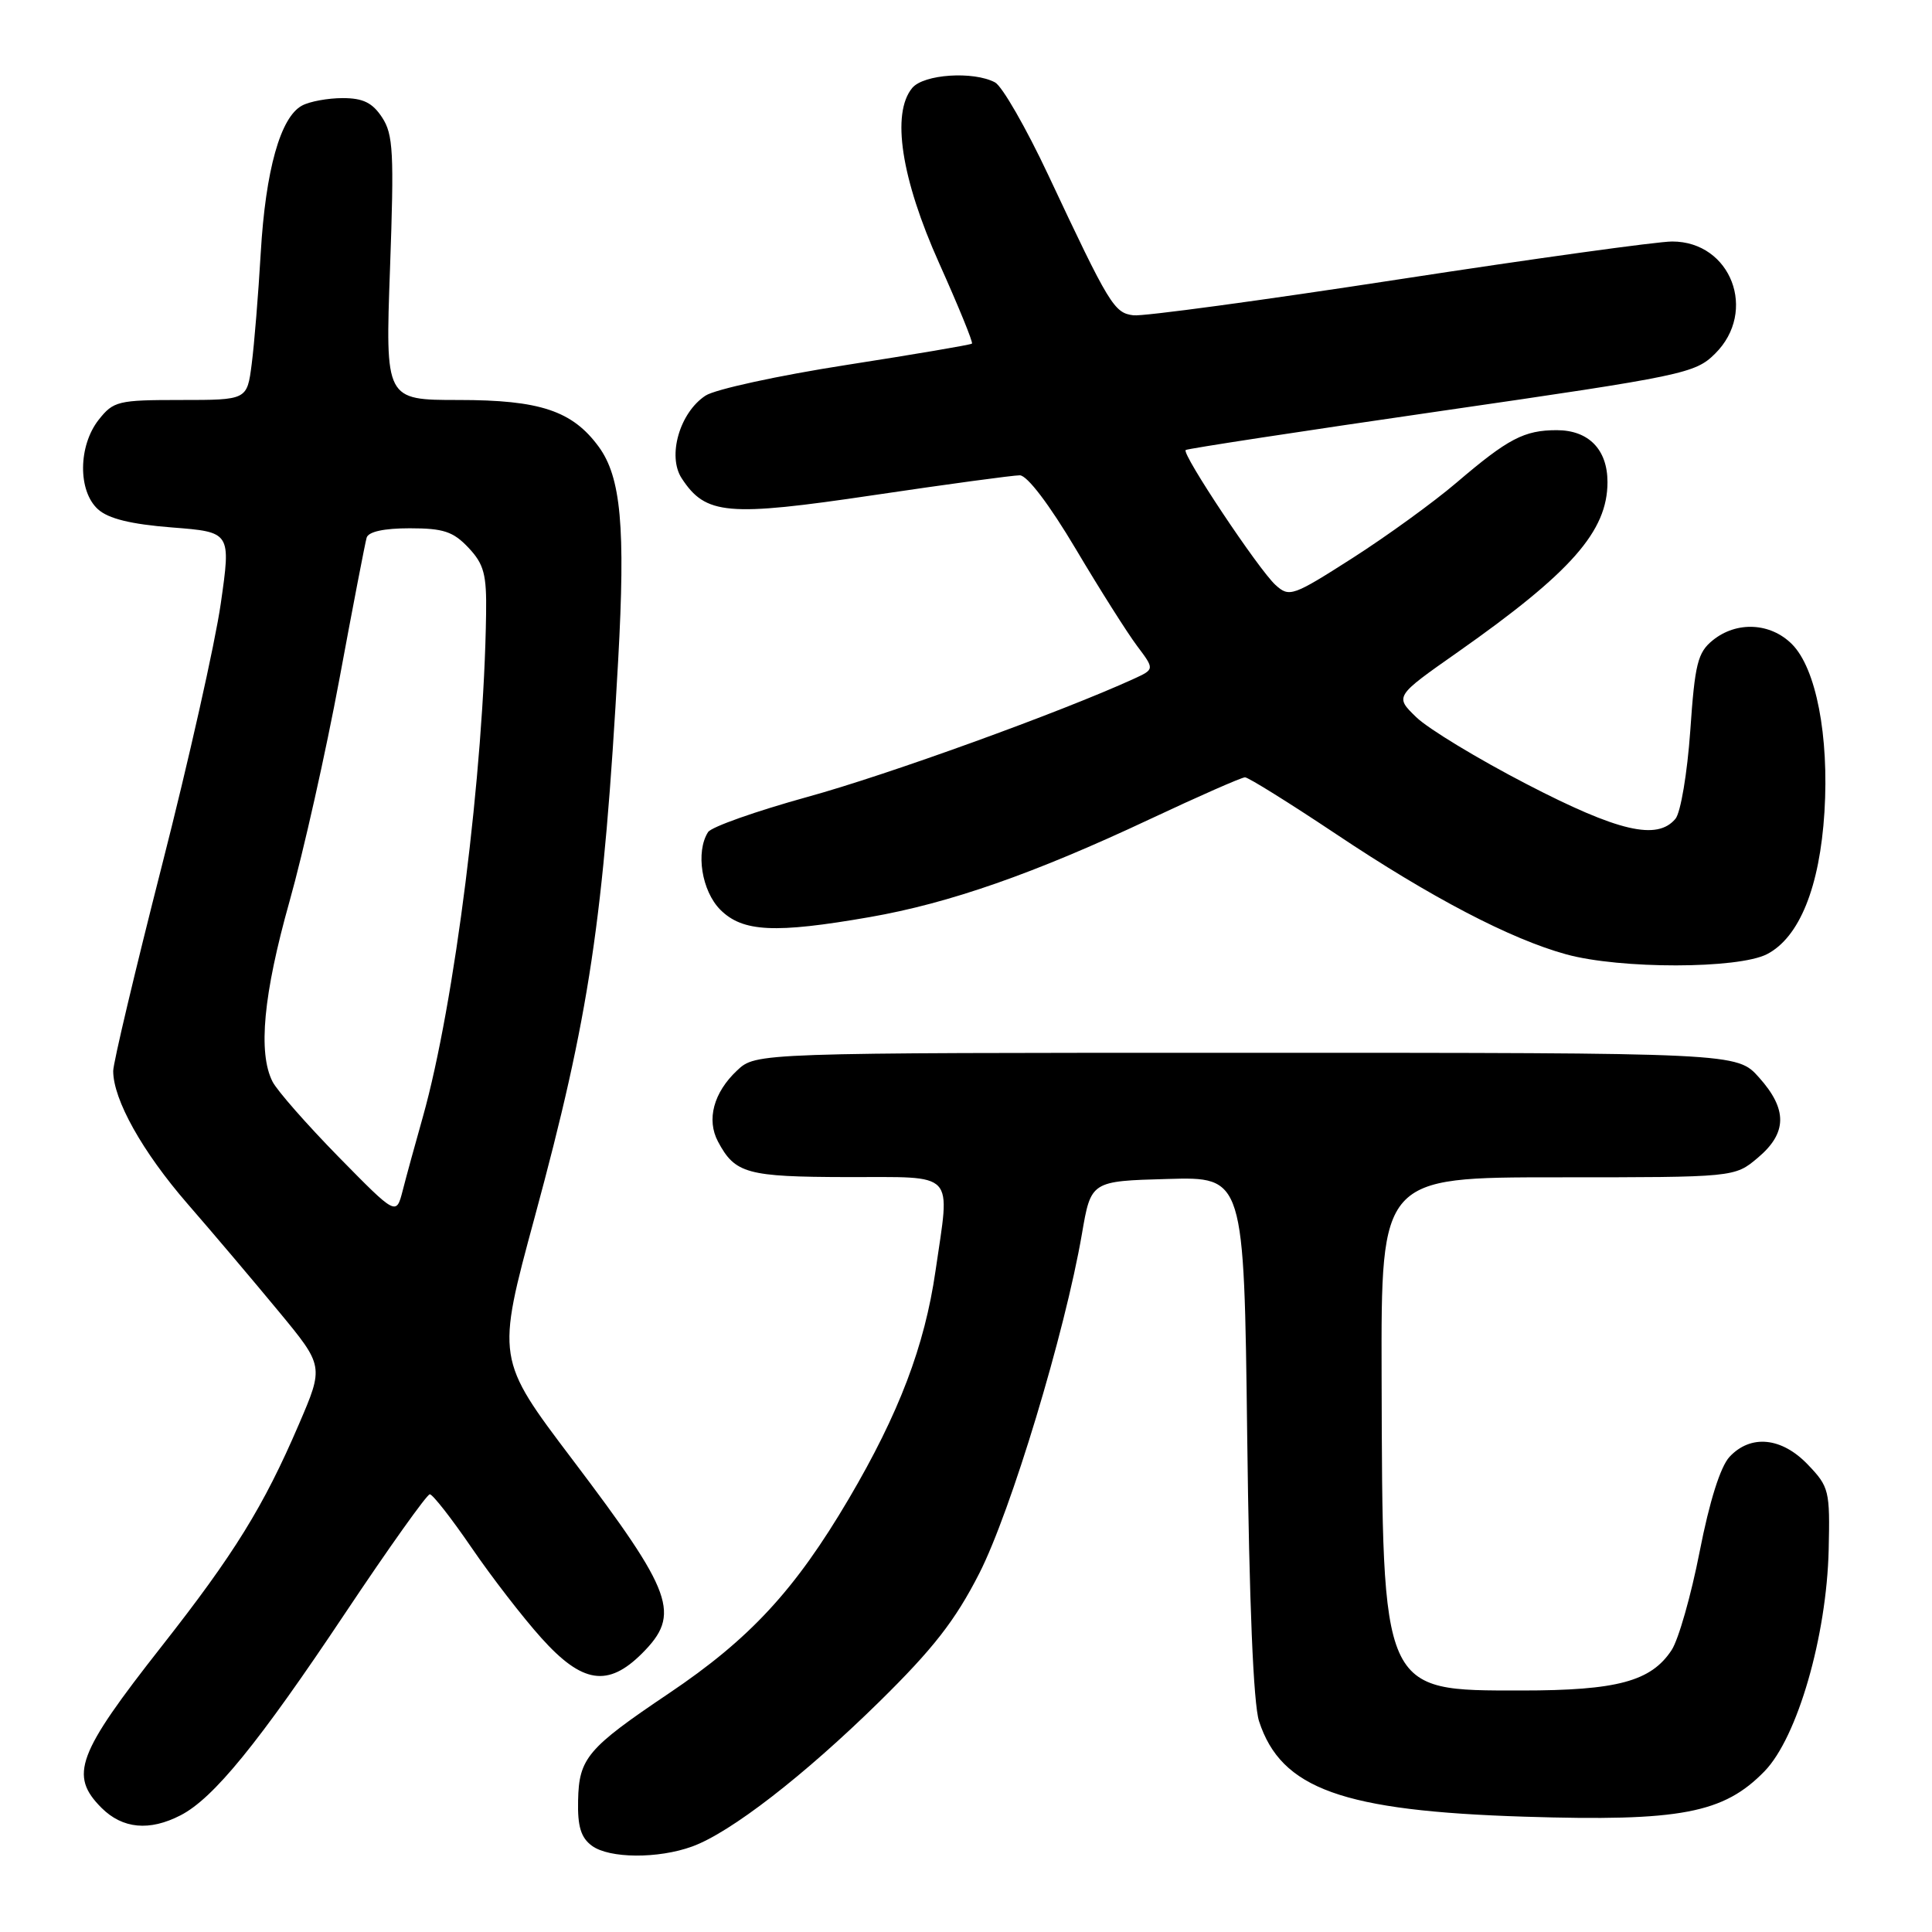 <?xml version="1.0" encoding="UTF-8" standalone="no"?>
<!DOCTYPE svg PUBLIC "-//W3C//DTD SVG 1.1//EN" "http://www.w3.org/Graphics/SVG/1.1/DTD/svg11.dtd" >
<svg xmlns="http://www.w3.org/2000/svg" xmlns:xlink="http://www.w3.org/1999/xlink" version="1.1" viewBox="0 0 256 256">
 <g >
 <path fill="currentColor"
d=" M 91.72 244.67 C 96.79 242.83 106.53 235.29 116.50 225.50 C 123.65 218.47 126.56 214.75 129.75 208.50 C 133.94 200.30 141.11 176.58 143.36 163.50 C 144.56 156.50 144.56 156.50 154.70 156.22 C 164.84 155.93 164.84 155.93 165.26 190.22 C 165.53 212.42 166.08 225.76 166.83 228.07 C 169.75 237.04 177.88 239.96 202.02 240.72 C 222.66 241.37 228.39 240.28 233.82 234.69 C 238.17 230.20 242.04 216.82 242.31 205.33 C 242.49 197.53 242.37 197.01 239.56 194.08 C 236.09 190.44 231.98 190.03 229.17 193.04 C 227.96 194.35 226.52 198.91 225.21 205.61 C 224.08 211.39 222.41 217.26 221.50 218.64 C 218.78 222.79 214.28 224.00 201.59 224.00 C 182.98 224.00 183.19 224.47 183.07 182.25 C 183.00 156.00 183.00 156.00 206.42 156.00 C 229.85 156.00 229.85 156.00 232.92 153.41 C 236.82 150.13 236.87 147.00 233.08 142.77 C 230.16 139.50 230.16 139.50 165.16 139.50 C 100.16 139.50 100.16 139.50 97.67 141.84 C 94.55 144.77 93.59 148.36 95.14 151.27 C 97.40 155.51 98.95 155.94 112.25 155.97 C 126.87 156.00 125.90 154.98 123.96 168.40 C 122.52 178.36 119.13 187.28 112.48 198.58 C 105.34 210.70 99.37 217.16 88.60 224.40 C 77.84 231.64 76.71 232.97 76.60 238.58 C 76.52 242.03 76.98 243.51 78.44 244.58 C 80.75 246.27 87.22 246.31 91.72 244.67 Z  M 23.94 240.53 C 28.30 238.28 34.26 230.96 45.74 213.75 C 51.52 205.09 56.57 198.00 56.95 198.00 C 57.33 198.00 59.81 201.17 62.46 205.04 C 65.11 208.92 69.28 214.32 71.73 217.04 C 77.15 223.08 80.56 223.60 85.08 219.08 C 90.26 213.89 89.27 211.14 75.86 193.41 C 65.76 180.06 65.76 180.06 70.85 161.28 C 78.10 134.54 79.99 121.90 81.91 87.50 C 82.89 69.84 82.29 63.23 79.33 59.19 C 75.84 54.43 71.55 53.00 60.77 53.00 C 51.05 53.00 51.05 53.00 51.68 35.56 C 52.23 20.23 52.11 17.81 50.63 15.56 C 49.35 13.61 48.11 13.00 45.41 13.00 C 43.46 13.00 41.04 13.44 40.02 13.99 C 37.16 15.52 35.19 22.54 34.55 33.50 C 34.23 39.00 33.69 45.64 33.35 48.25 C 32.74 53.00 32.74 53.00 23.94 53.00 C 15.63 53.00 15.03 53.15 13.07 55.63 C 10.36 59.09 10.31 65.06 12.98 67.48 C 14.36 68.73 17.33 69.46 22.78 69.89 C 30.61 70.50 30.61 70.50 29.25 80.00 C 28.50 85.22 24.99 100.86 21.44 114.75 C 17.90 128.63 15.00 140.86 15.00 141.91 C 15.00 145.71 18.87 152.62 24.84 159.50 C 28.19 163.35 33.62 169.77 36.92 173.76 C 42.92 181.02 42.92 181.02 39.59 188.76 C 34.93 199.61 31.05 205.89 21.40 218.17 C 10.21 232.41 9.15 235.24 13.45 239.55 C 16.24 242.33 19.80 242.67 23.94 240.53 Z  M 234.14 126.43 C 238.43 124.21 241.13 117.53 241.75 107.58 C 242.37 97.50 240.64 88.55 237.44 85.35 C 234.59 82.50 230.11 82.28 226.95 84.84 C 224.95 86.46 224.58 87.95 223.97 96.83 C 223.57 102.46 222.70 107.65 222.01 108.49 C 219.59 111.40 214.44 110.20 202.27 103.89 C 195.80 100.54 189.22 96.55 187.66 95.03 C 184.81 92.27 184.81 92.27 193.16 86.41 C 208.22 75.82 213.00 70.39 213.00 63.88 C 213.00 59.56 210.50 57.00 206.28 57.00 C 201.96 57.00 199.83 58.12 193.00 63.95 C 189.97 66.54 183.77 71.03 179.21 73.95 C 171.29 79.01 170.84 79.17 169.02 77.52 C 166.79 75.50 156.53 60.10 157.11 59.63 C 157.32 59.45 172.57 57.12 191.00 54.45 C 223.08 49.80 224.62 49.48 227.25 46.87 C 232.92 41.27 229.38 32.00 221.57 32.00 C 219.63 32.00 203.30 34.26 185.27 37.03 C 167.25 39.80 151.46 41.94 150.19 41.78 C 147.63 41.47 147.01 40.46 138.89 23.17 C 135.96 16.94 132.79 11.42 131.85 10.92 C 128.98 9.39 122.38 9.83 120.87 11.66 C 118.09 15.03 119.41 23.66 124.44 34.87 C 127.00 40.58 128.96 45.37 128.79 45.53 C 128.63 45.69 121.14 46.96 112.15 48.36 C 103.15 49.76 94.75 51.59 93.49 52.42 C 90.06 54.66 88.40 60.44 90.33 63.38 C 93.51 68.24 96.36 68.49 115.75 65.61 C 125.51 64.16 134.23 62.98 135.13 62.98 C 136.11 62.99 139.03 66.83 142.55 72.75 C 145.73 78.11 149.39 83.89 150.67 85.59 C 152.99 88.68 152.99 88.68 150.25 89.94 C 140.61 94.35 117.60 102.68 107.05 105.58 C 100.21 107.47 94.25 109.57 93.82 110.26 C 92.15 112.88 92.98 118.07 95.45 120.55 C 98.41 123.50 102.67 123.71 115.24 121.52 C 125.80 119.68 137.01 115.76 152.33 108.56 C 158.84 105.50 164.52 103.00 164.97 103.00 C 165.41 103.00 170.83 106.38 177.01 110.50 C 189.59 118.91 200.16 124.44 207.55 126.46 C 214.70 128.42 230.32 128.40 234.14 126.43 Z  M 44.86 153.29 C 40.66 149.00 36.72 144.52 36.11 143.32 C 34.17 139.50 34.90 131.75 38.36 119.45 C 40.21 112.88 43.18 99.62 44.97 90.00 C 46.75 80.38 48.38 71.94 48.58 71.25 C 48.81 70.45 50.87 70.00 54.29 70.00 C 58.76 70.00 60.05 70.43 62.08 72.58 C 64.13 74.76 64.49 76.11 64.41 81.33 C 64.12 102.18 60.24 133.03 56.03 148.00 C 55.02 151.57 53.81 155.98 53.35 157.79 C 52.50 161.07 52.50 161.07 44.86 153.29 Z "/>
</g>
</svg>